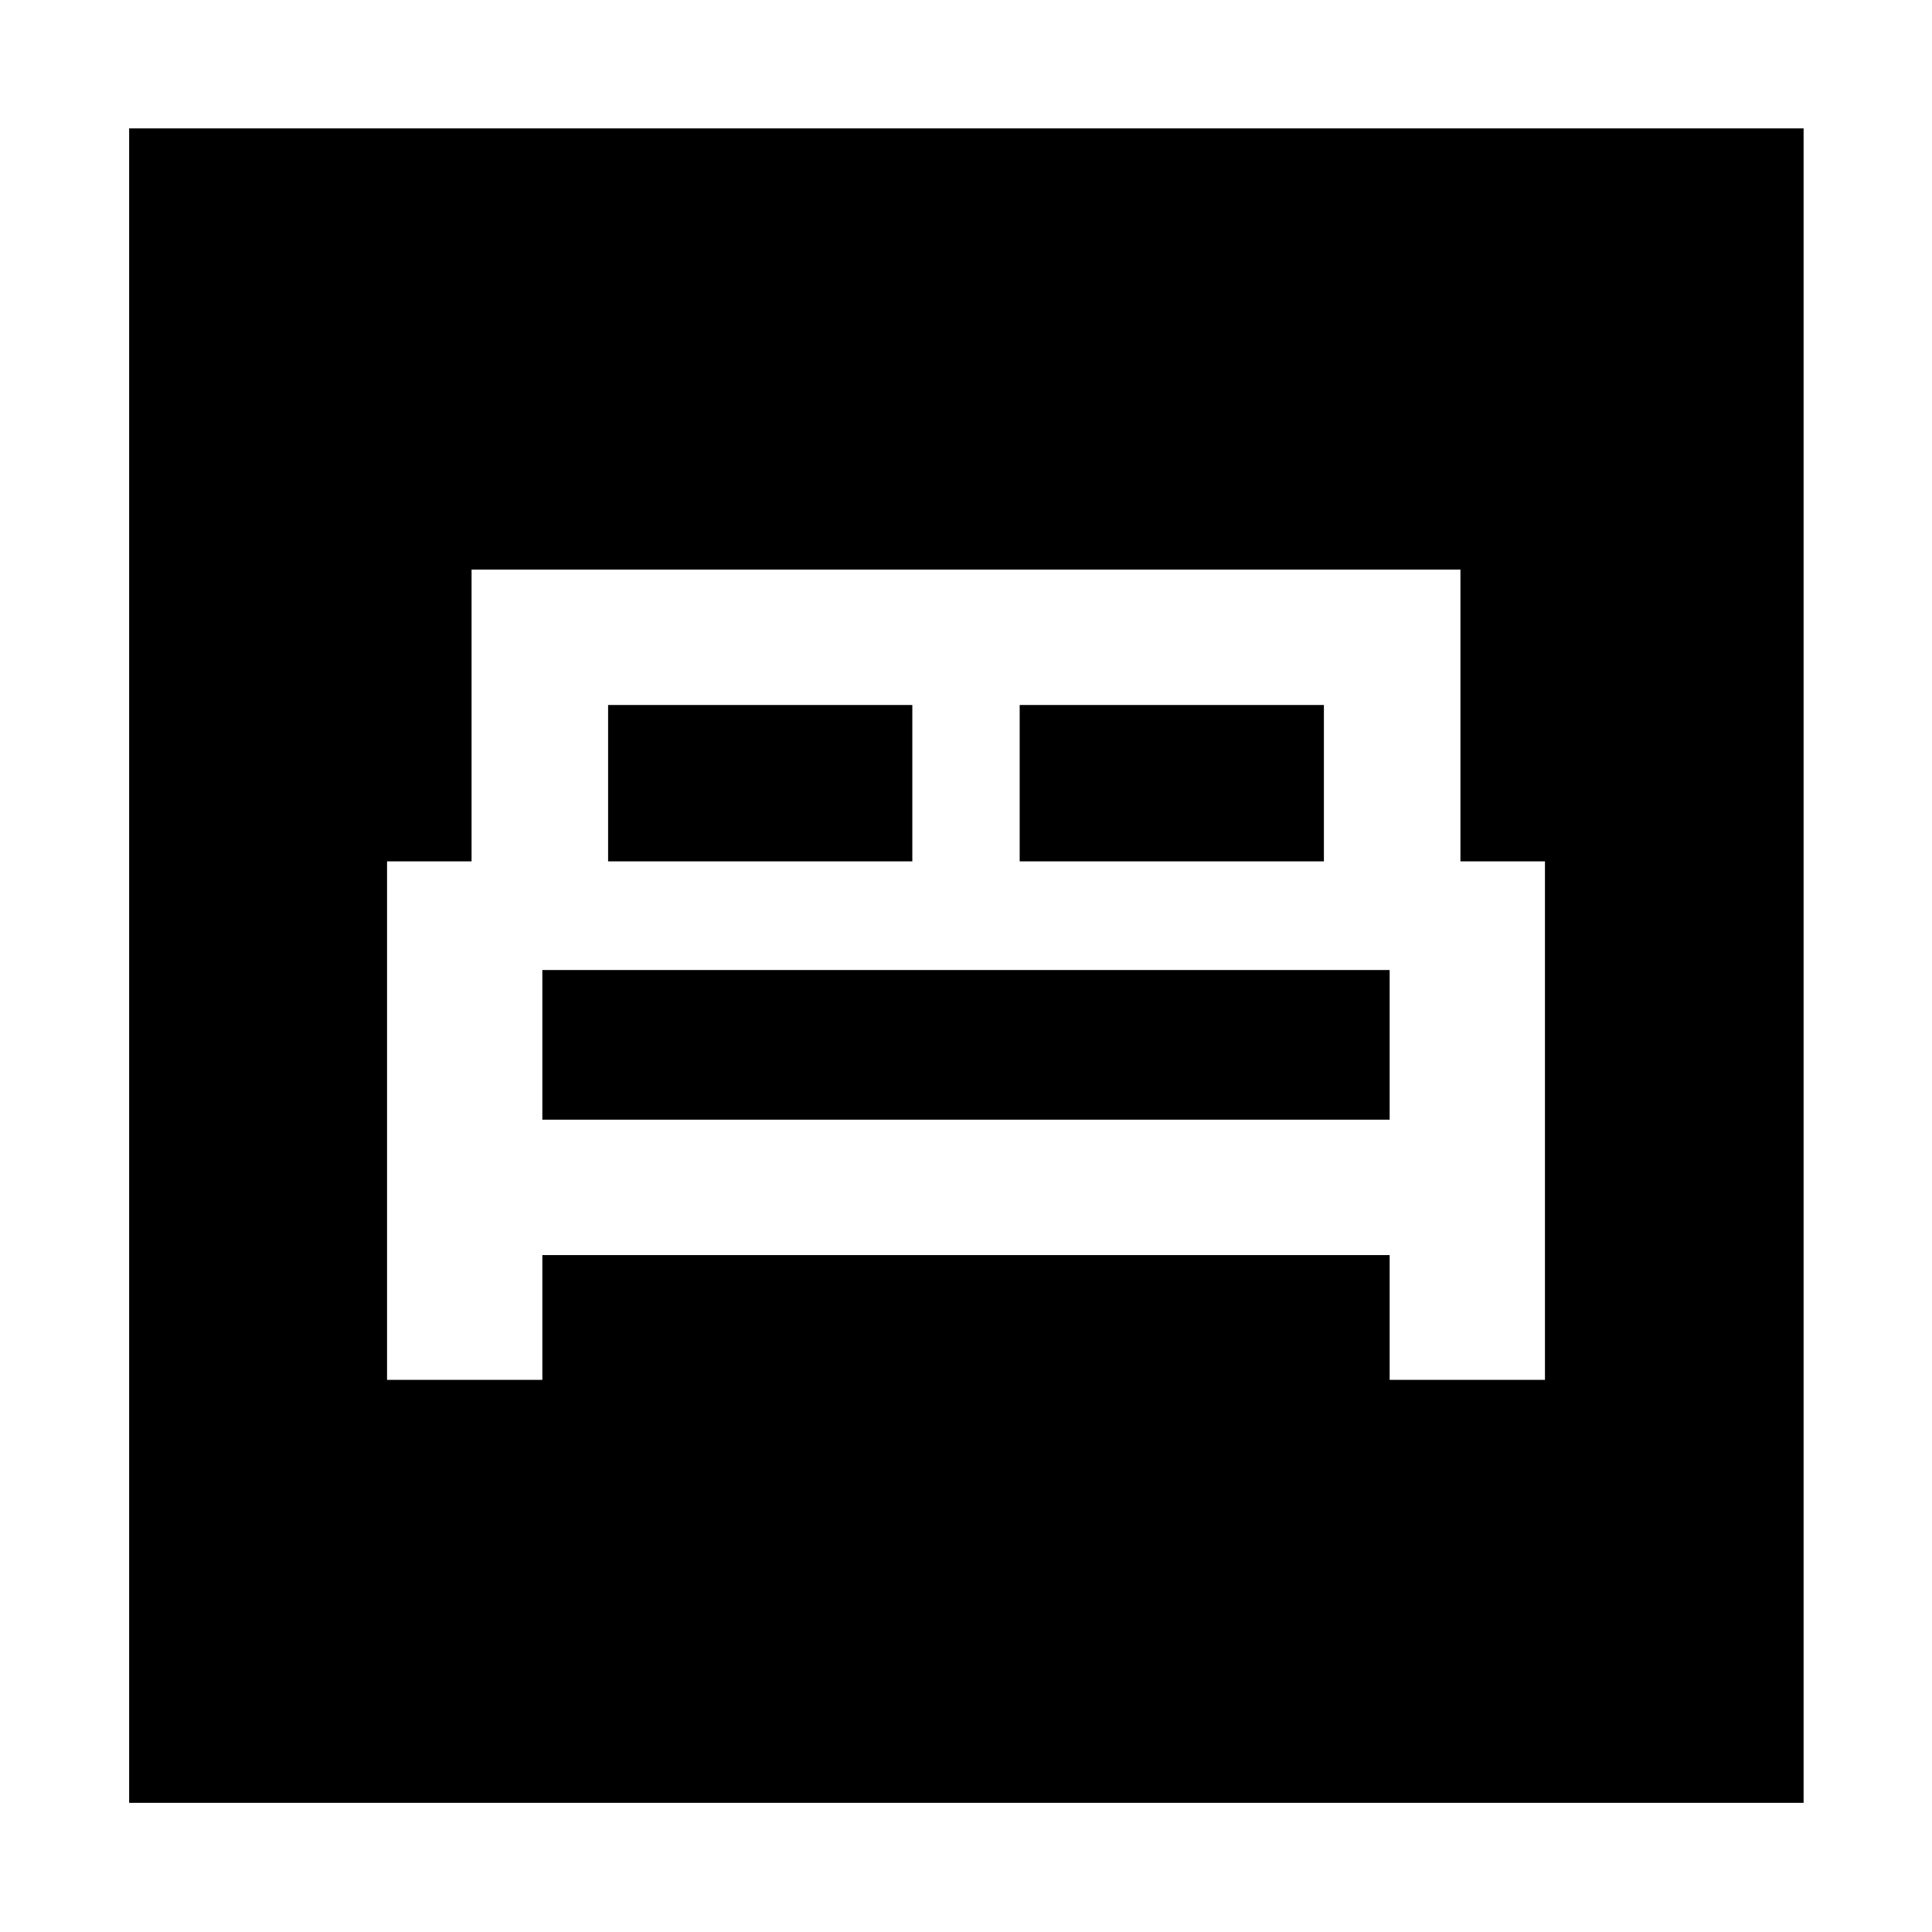 <svg xmlns="http://www.w3.org/2000/svg" height="40" viewBox="0 -960 960 960" width="40"><path d="M192.32-274.36h77.17v-62h421.02v62h77.17V-532h-42v-144.97H234.32V-532h-42v257.64ZM506.67-532v-77.7h151.17v77.7H506.67Zm-204.51 0v-77.7h151.17v77.7H302.16Zm-32.67 128.36V-478h421.02v74.36H269.49ZM64.17-64.17V-896.2H896.2v832.03H64.17Z"/></svg>